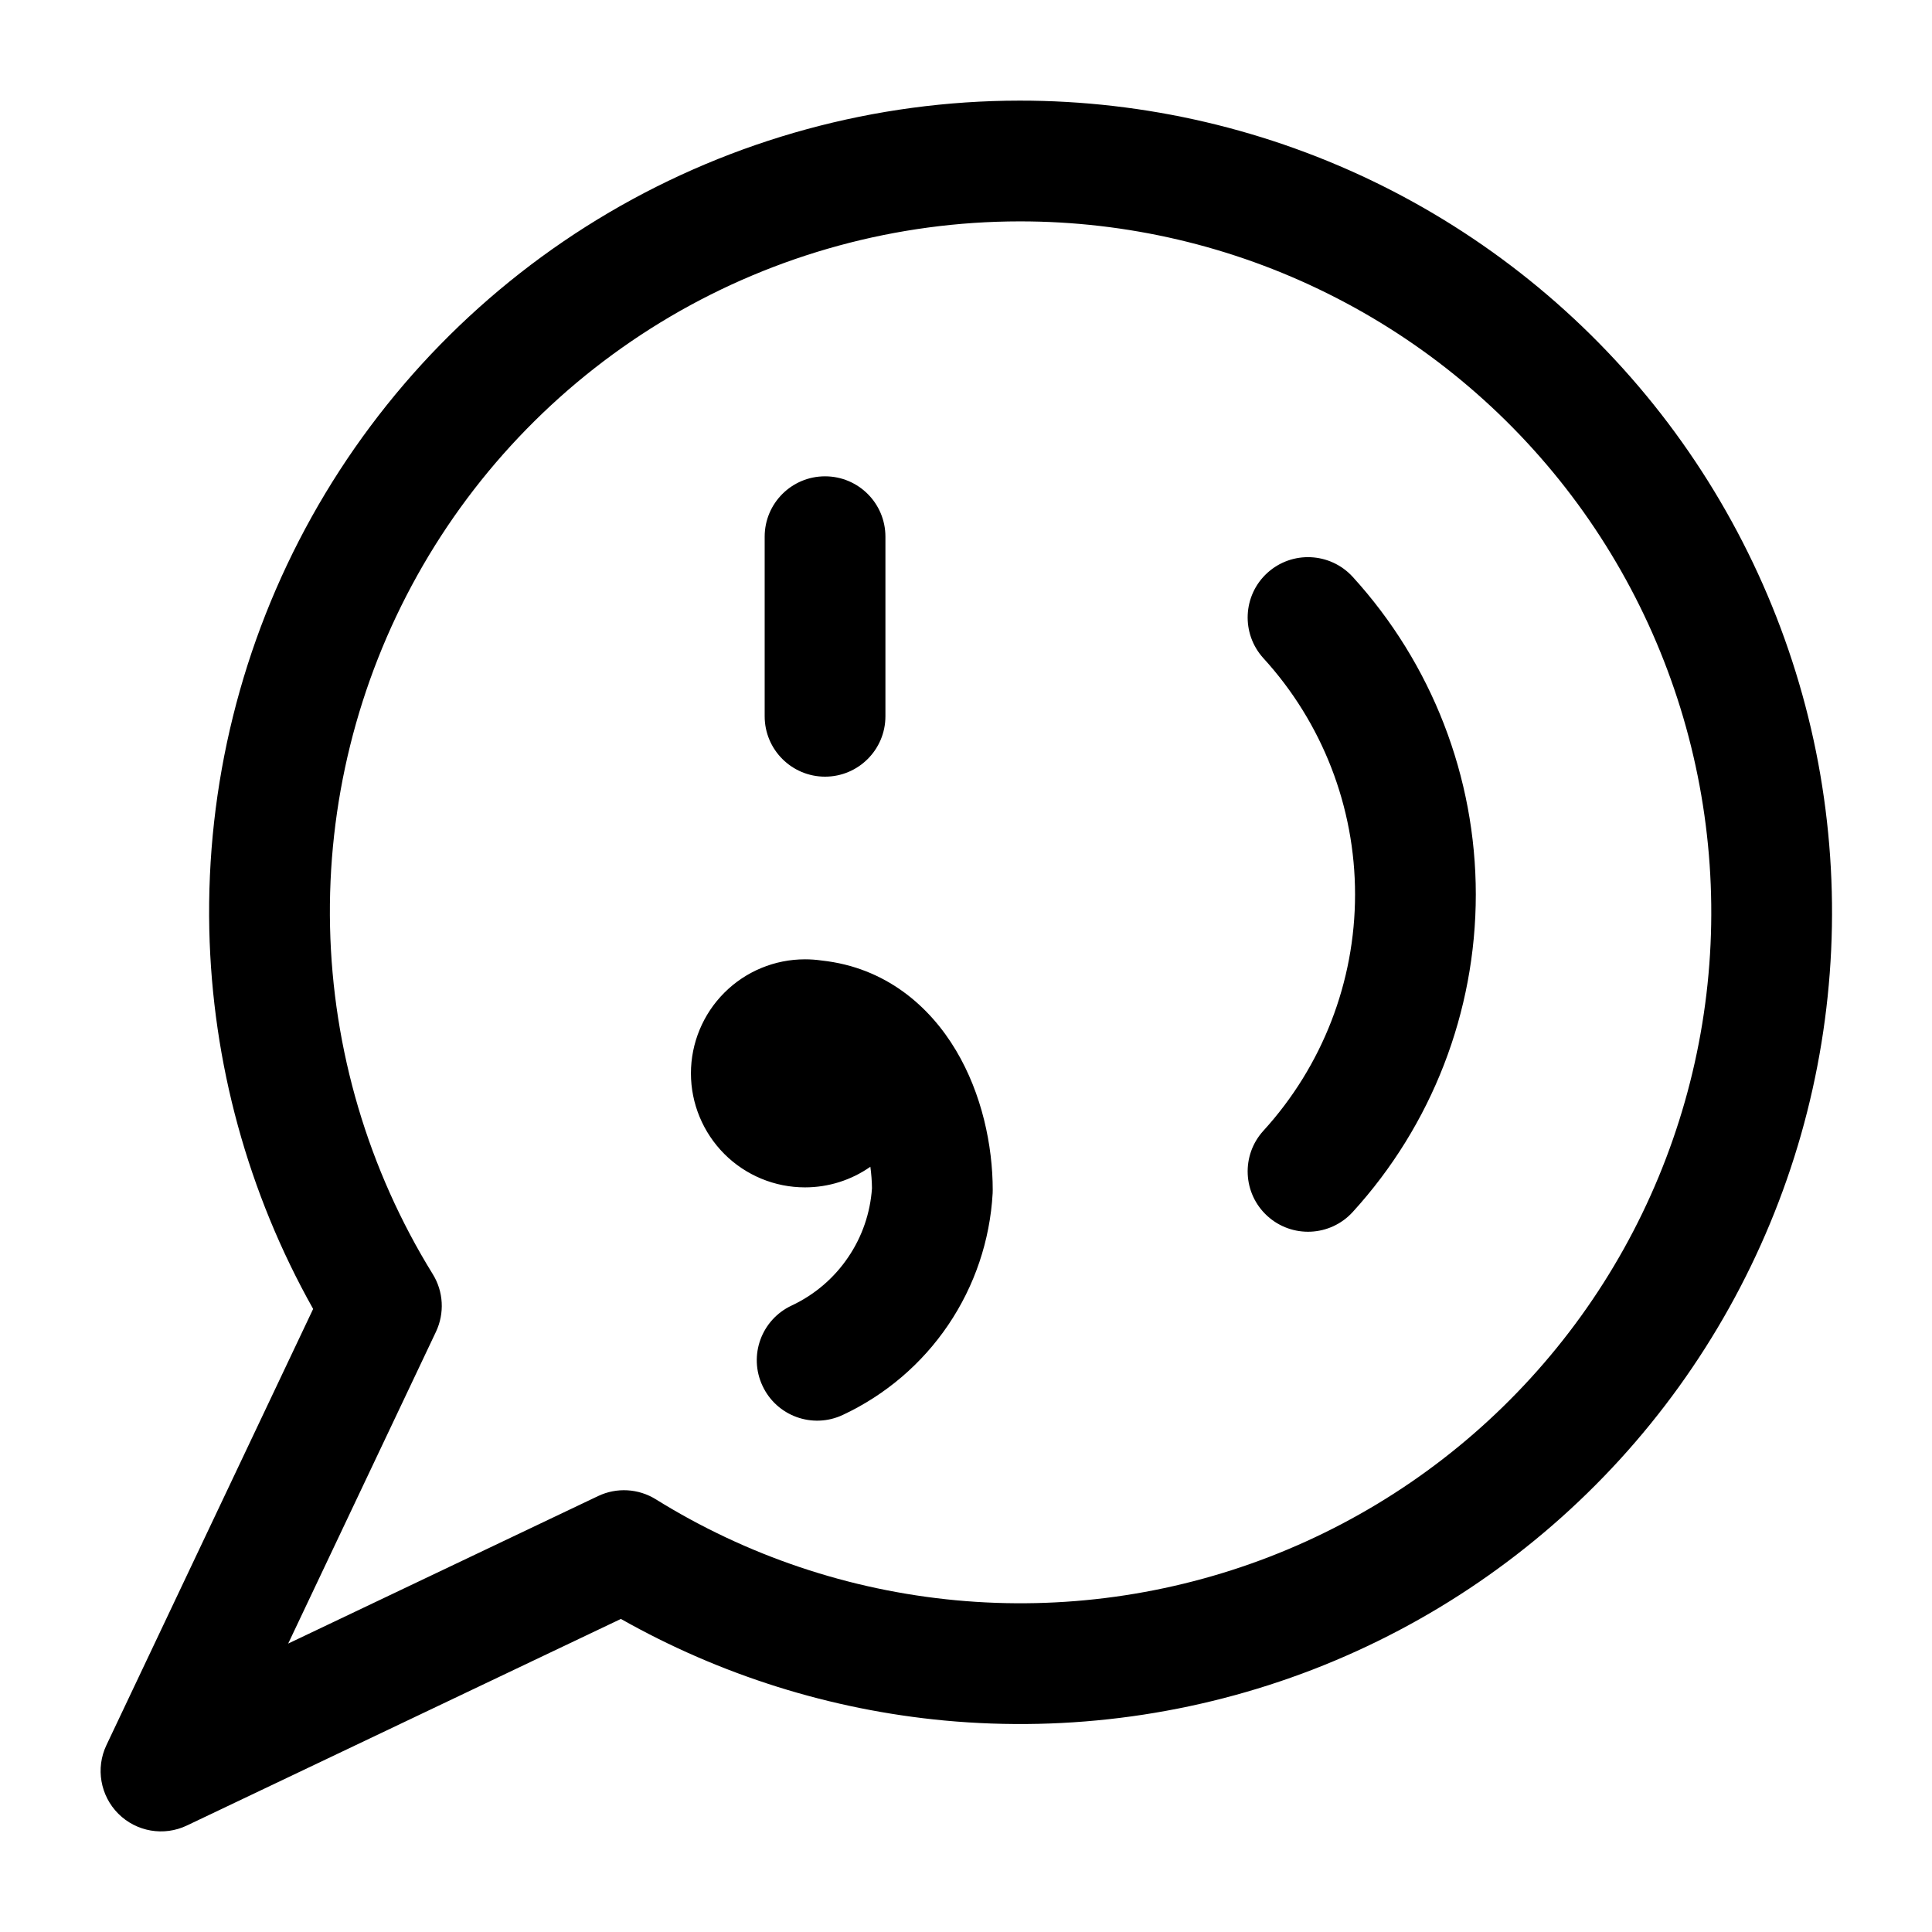 <svg width="24" height="24" viewBox="0 0 24 24" fill="none" xmlns="http://www.w3.org/2000/svg">
<path fill-rule="evenodd" clip-rule="evenodd" d="M12.666 1.25C14.227 1.249 15.767 1.61 17.164 2.304C18.561 2.999 19.779 4.009 20.72 5.254C21.66 6.499 22.3 7.946 22.587 9.48C22.873 11.014 22.8 12.594 22.373 14.095C21.945 15.596 21.175 16.977 20.123 18.13C19.071 19.283 17.766 20.176 16.31 20.739C14.854 21.301 13.288 21.518 11.734 21.373C10.318 21.24 8.948 20.809 7.713 20.111L2.322 22.677C2.036 22.814 1.695 22.755 1.47 22.531C1.246 22.307 1.186 21.965 1.322 21.679L3.89 16.26C3.081 14.821 2.637 13.203 2.6 11.548C2.561 9.756 3 7.985 3.873 6.419C4.746 4.853 6.021 3.548 7.567 2.639C9.113 1.731 10.873 1.251 12.666 1.25M16.496 3.648C15.307 3.056 13.996 2.749 12.667 2.75L12.667 2.75C11.141 2.751 9.643 3.159 8.327 3.932C7.012 4.706 5.926 5.816 5.183 7.149C4.44 8.482 4.066 9.989 4.1 11.515C4.134 13.041 4.574 14.53 5.376 15.828C5.51 16.044 5.524 16.314 5.416 16.543L3.58 20.417L7.429 18.585C7.659 18.475 7.93 18.49 8.147 18.625C9.275 19.326 10.551 19.755 11.874 19.879C13.197 20.003 14.53 19.818 15.77 19.339C17.009 18.86 18.12 18.1 19.015 17.119C19.911 16.138 20.566 14.962 20.93 13.684C21.294 12.406 21.356 11.062 21.112 9.756C20.868 8.45 20.324 7.218 19.523 6.158C18.722 5.099 17.686 4.239 16.496 3.648ZM10.249 5.917C10.663 5.917 10.999 6.252 10.999 6.667V8.898C10.999 9.312 10.663 9.648 10.249 9.648C9.835 9.648 9.499 9.312 9.499 8.898V6.667C9.499 6.252 9.835 5.917 10.249 5.917ZM15.743 7.117C16.049 6.838 16.523 6.86 16.803 7.165C17.787 8.244 18.333 9.651 18.333 11.111C18.333 12.571 17.787 13.979 16.803 15.057C16.523 15.363 16.049 15.384 15.743 15.105C15.437 14.826 15.416 14.351 15.695 14.046C16.427 13.243 16.833 12.197 16.833 11.111C16.833 10.025 16.427 8.979 15.695 8.177C15.416 7.871 15.437 7.396 15.743 7.117ZM8.998 12.332C9.264 12.066 9.624 11.917 10 11.917C10.07 11.917 10.139 11.922 10.208 11.932C11.002 12.018 11.55 12.501 11.876 13.049C12.197 13.588 12.332 14.229 12.332 14.782C12.332 14.796 12.332 14.81 12.331 14.824C12.298 15.409 12.108 15.973 11.78 16.458C11.452 16.943 10.999 17.329 10.469 17.577C10.094 17.753 9.647 17.591 9.472 17.215C9.296 16.84 9.458 16.394 9.834 16.218C10.118 16.085 10.361 15.878 10.537 15.617C10.71 15.363 10.811 15.067 10.832 14.761C10.831 14.673 10.824 14.584 10.812 14.494C10.575 14.66 10.292 14.75 10 14.75C9.624 14.75 9.264 14.601 8.998 14.335C8.733 14.069 8.583 13.709 8.583 13.333C8.583 12.958 8.733 12.597 8.998 12.332Z" fill="currentColor"/>
</svg>
